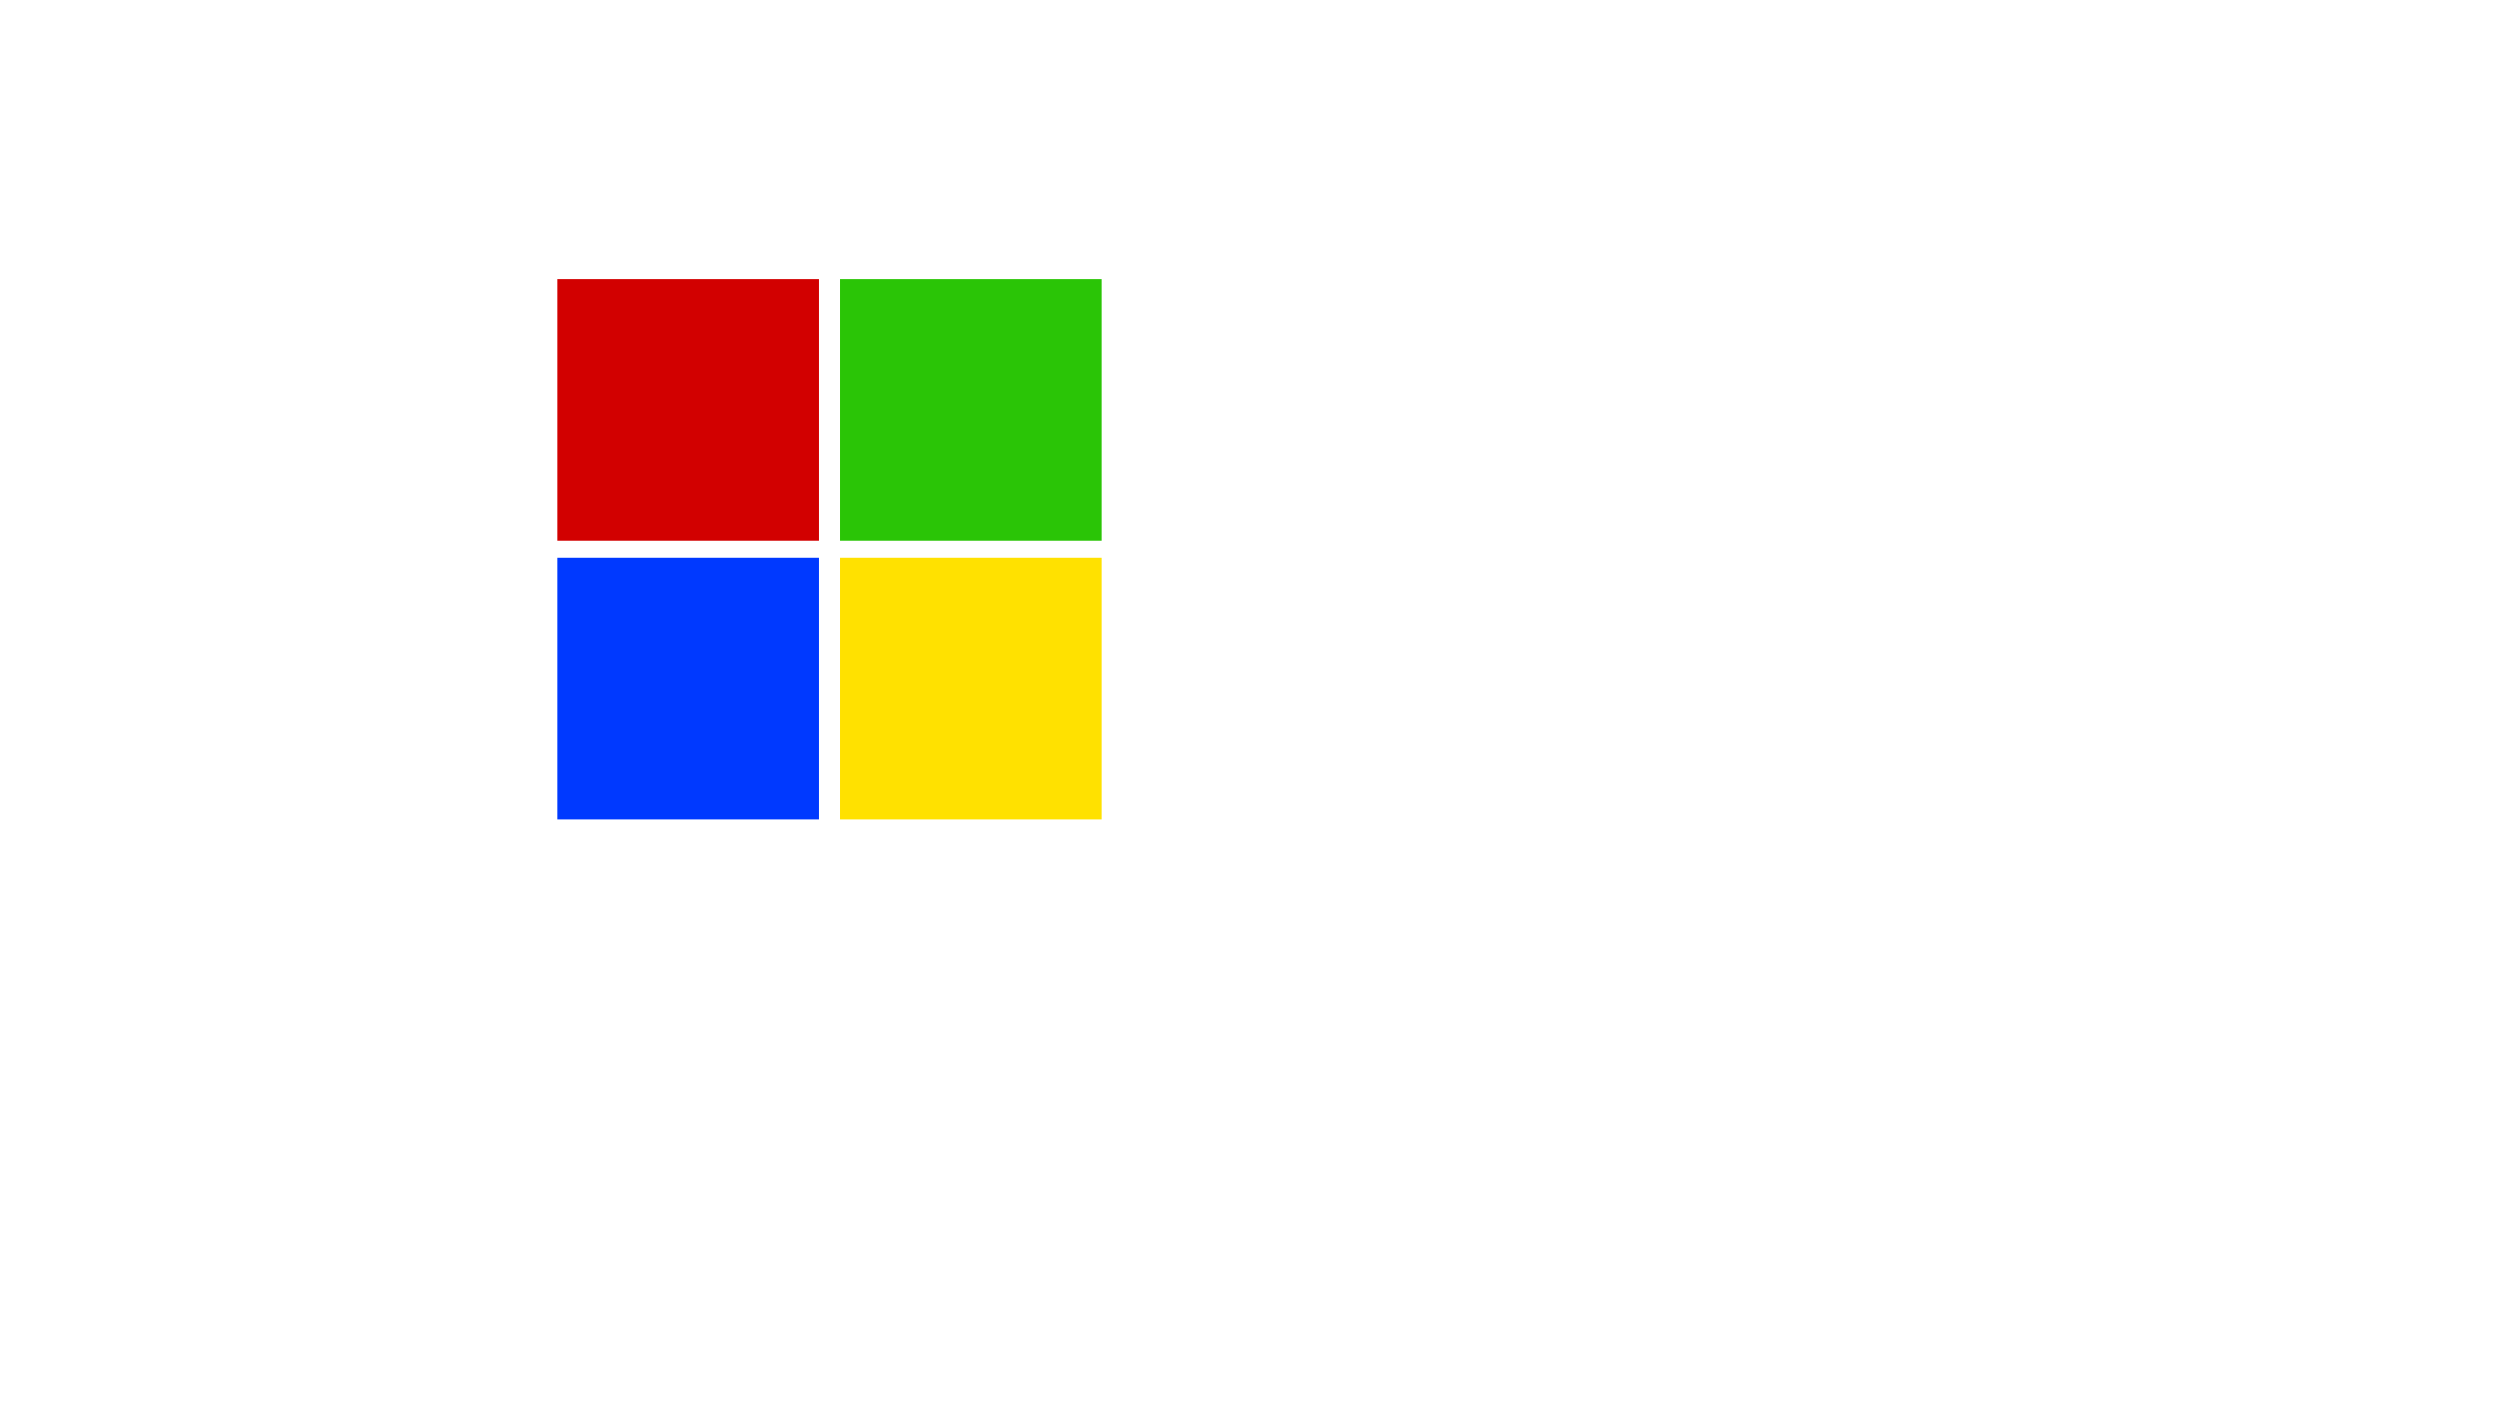 <?xml version="1.0" encoding="UTF-8" standalone="no"?>
<!DOCTYPE svg PUBLIC "-//W3C//DTD SVG 1.1//EN" "http://www.w3.org/Graphics/SVG/1.1/DTD/svg11.dtd">
<svg width="100%" height="100%" viewBox="0 0 1920 1080" version="1.1" xmlns="http://www.w3.org/2000/svg" xmlns:xlink="http://www.w3.org/1999/xlink" xml:space="preserve" xmlns:serif="http://www.serif.com/" style="fill-rule:evenodd;clip-rule:evenodd;stroke-linejoin:round;stroke-miterlimit:1.414;">
    <g>
        <rect x="428.035" y="214.354" width="200.93" height="200.93" style="fill:rgb(210,0,0);"/>
        <g transform="matrix(1,0,0,1,0,214.018)">
            <rect x="428.035" y="214.354" width="200.93" height="200.93" style="fill:rgb(0,57,255);"/>
        </g>
        <g transform="matrix(1,0,0,1,217.097,0)">
            <rect x="428.035" y="214.354" width="200.93" height="200.93" style="fill:rgb(42,197,6);"/>
        </g>
        <g transform="matrix(1,0,0,1,217.097,214.018)">
            <rect x="428.035" y="214.354" width="200.93" height="200.93" style="fill:rgb(255,225,0);"/>
        </g>
    </g>
</svg>

